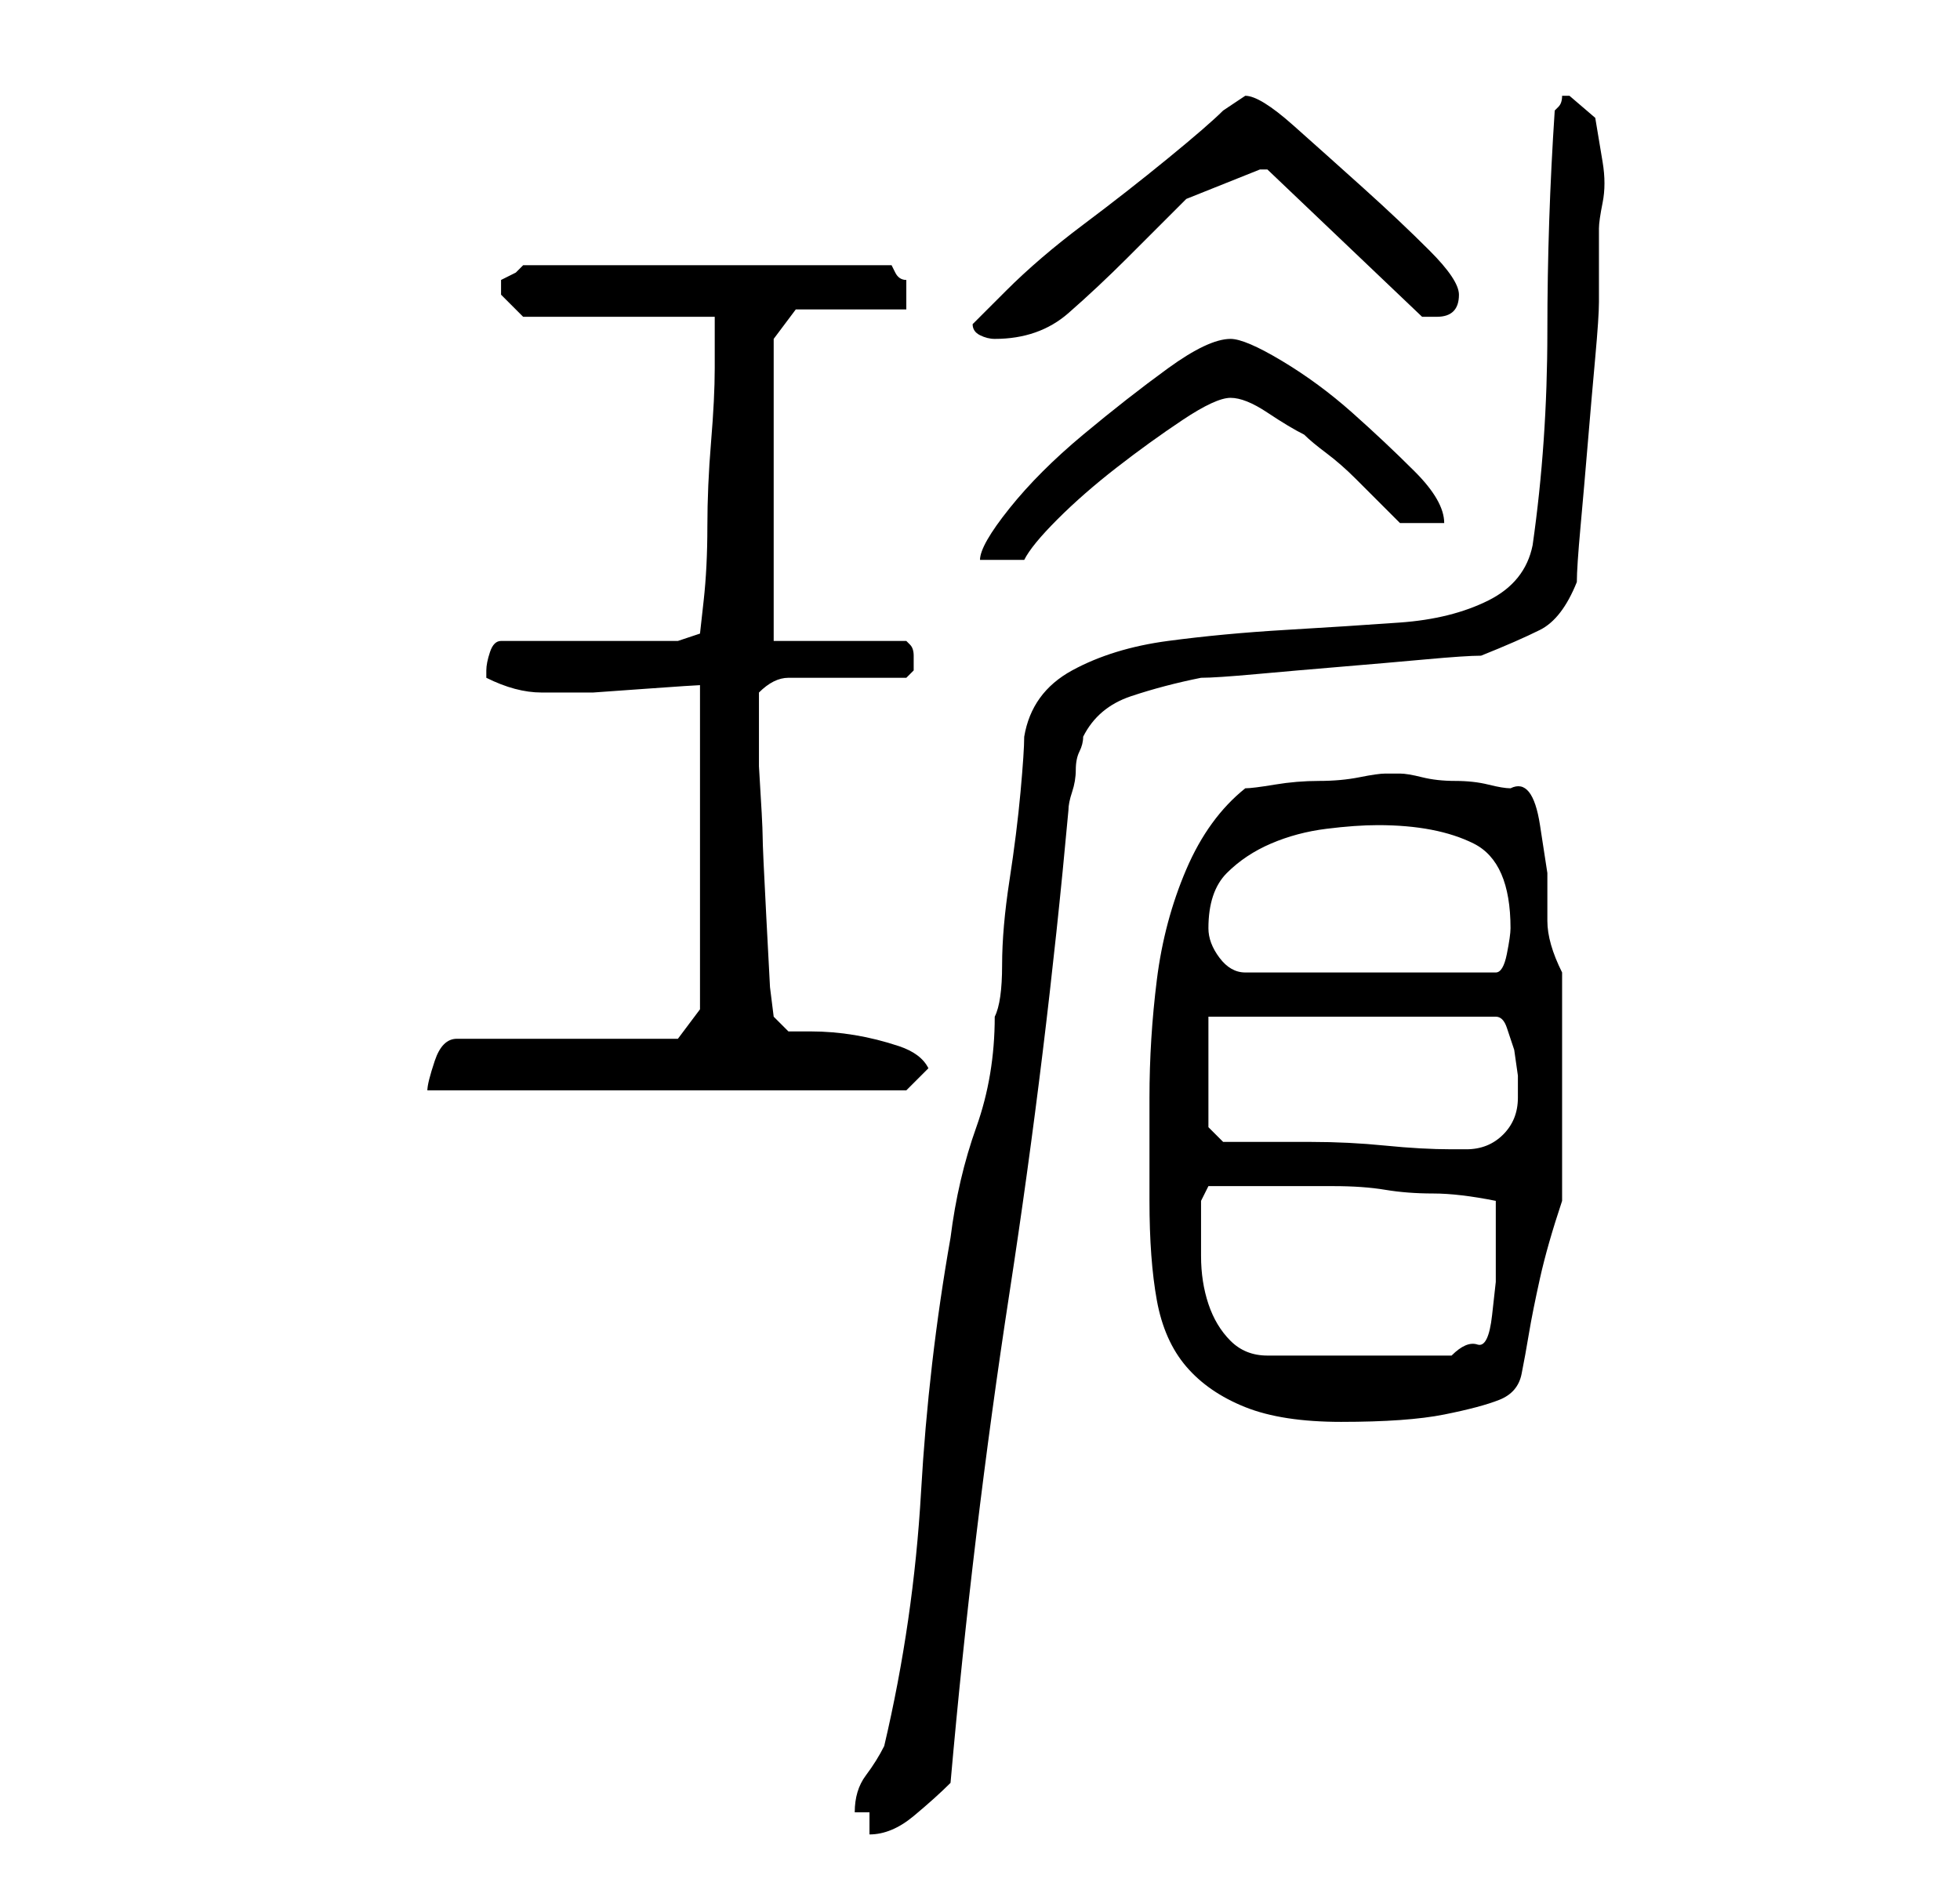<?xml version="1.0" standalone="no"?>
<!DOCTYPE svg PUBLIC "-//W3C//DTD SVG 1.1//EN" "http://www.w3.org/Graphics/SVG/1.1/DTD/svg11.dtd" >
<svg xmlns="http://www.w3.org/2000/svg" xmlns:xlink="http://www.w3.org/1999/xlink" version="1.1" viewBox="-10 0 266 256">
   <path fill="currentColor"
d="M108 246v3q3 0 6 -2.5t5 -4.5q3 -34 8 -66.5t8 -65.5q0 -1 0.5 -2.5t0.5 -3t0.5 -2.5t0.5 -2q2 -4 6.5 -5.5t9.5 -2.5q2 0 7.5 -0.5t11.5 -1t11.5 -1t7.5 -0.5q5 -2 8 -3.5t5 -6.5q0 -2 0.5 -7.5t1 -11.5t1 -11.5t0.5 -7.5v-10q0 -1 0.5 -3.5t0 -5.5l-1 -6t-3.5 -3h-1
q0 1 -0.5 1.5l-0.5 0.5q-1 15 -1 30t-2 29q-1 5 -6 7.5t-12 3t-15.5 1t-16 1.5t-13 4t-6.5 9q0 2 -0.5 7.5t-1.5 12t-1 11.5t-1 7q0 8 -2.5 15t-3.5 15q-3 17 -4 34.5t-5 34.5q-1 2 -2.5 4t-1.5 5h2zM146 163q0 8 1 13.5t4 9t8 5.5t13 2q9 0 14 -1t7.5 -2t3 -3.5t1 -5.5
t1.5 -7.5t3 -10.5v-31q-2 -4 -2 -7v-6.5t-1 -6.5t-4 -5q-1 0 -3 -0.5t-4.5 -0.5t-4.5 -0.5t-3 -0.5h-1h-1q-1 0 -3.5 0.5t-5.5 0.5t-6 0.5t-4 0.5q-5 4 -8 11t-4 15t-1 16v14zM153 165v-2t1 -2h10h7q4 0 7 0.5t6.5 0.5t8.5 1v7v4t-0.5 4.5t-2 4t-3.5 1.5h-25q-3 0 -5 -2
t-3 -5t-1 -6.5v-5.5zM154 153v-15h39q1 0 1.5 1.5l1 3t0.5 3.5v3q0 3 -2 5t-5 2h-2q-4 0 -9 -0.5t-10 -0.5h-8.5h-3.5zM82 141h-30q-2 0 -3 3t-1 4h65l3 -3q-1 -2 -4 -3t-6 -1.5t-6 -0.5h-3l-2 -2l-0.5 -4t-0.5 -9.5t-0.5 -11t-0.5 -9.5v-2v-3v-2.5v-2.5q1 -1 2 -1.5t2 -0.5
h3h5h4.5h3.5l1 -1v-1v-1q0 -1 -0.5 -1.5l-0.5 -0.5h-18v-41l3 -4h15v-1.5v-2.5q-1 0 -1.5 -1l-0.5 -1h-50l-1 1t-2 1v1v1l2 2l1 1h26v3.5v3.5q0 4 -0.5 10t-0.5 11.5t-0.5 10l-0.5 4.5l-3 1h-24q-1 0 -1.5 1.5t-0.5 2.5v1q4 2 7.5 2h7t7 -0.5t7.5 -0.5v44zM154 126
q0 -5 2.5 -7.5t6 -4t7.5 -2t7 -0.5q8 0 13 2.5t5 11.5q0 1 -0.5 3.5t-1.5 2.5h-34q-2 0 -3.5 -2t-1.5 -4zM157 46q-3 0 -8.5 4t-11.5 9t-10 10t-4 7h6q1 -2 4.5 -5.5t8 -7t9 -6.5t6.5 -3t5 2t5 3q1 1 3 2.5t4 3.5l3.5 3.5l2.5 2.5h6q0 -3 -4 -7t-8.5 -8t-9.5 -7t-7 -3z
M122 44q0 1 1 1.5t2 0.5q6 0 10 -3.5t8 -7.5l8 -8t10 -4h1l21 20h2q3 0 3 -3q0 -2 -4 -6t-9 -8.5t-9.5 -8.5t-6.5 -4l-1.5 1l-1.5 1q-2 2 -7.5 6.5t-11.5 9t-10.5 9z" />
</svg>
